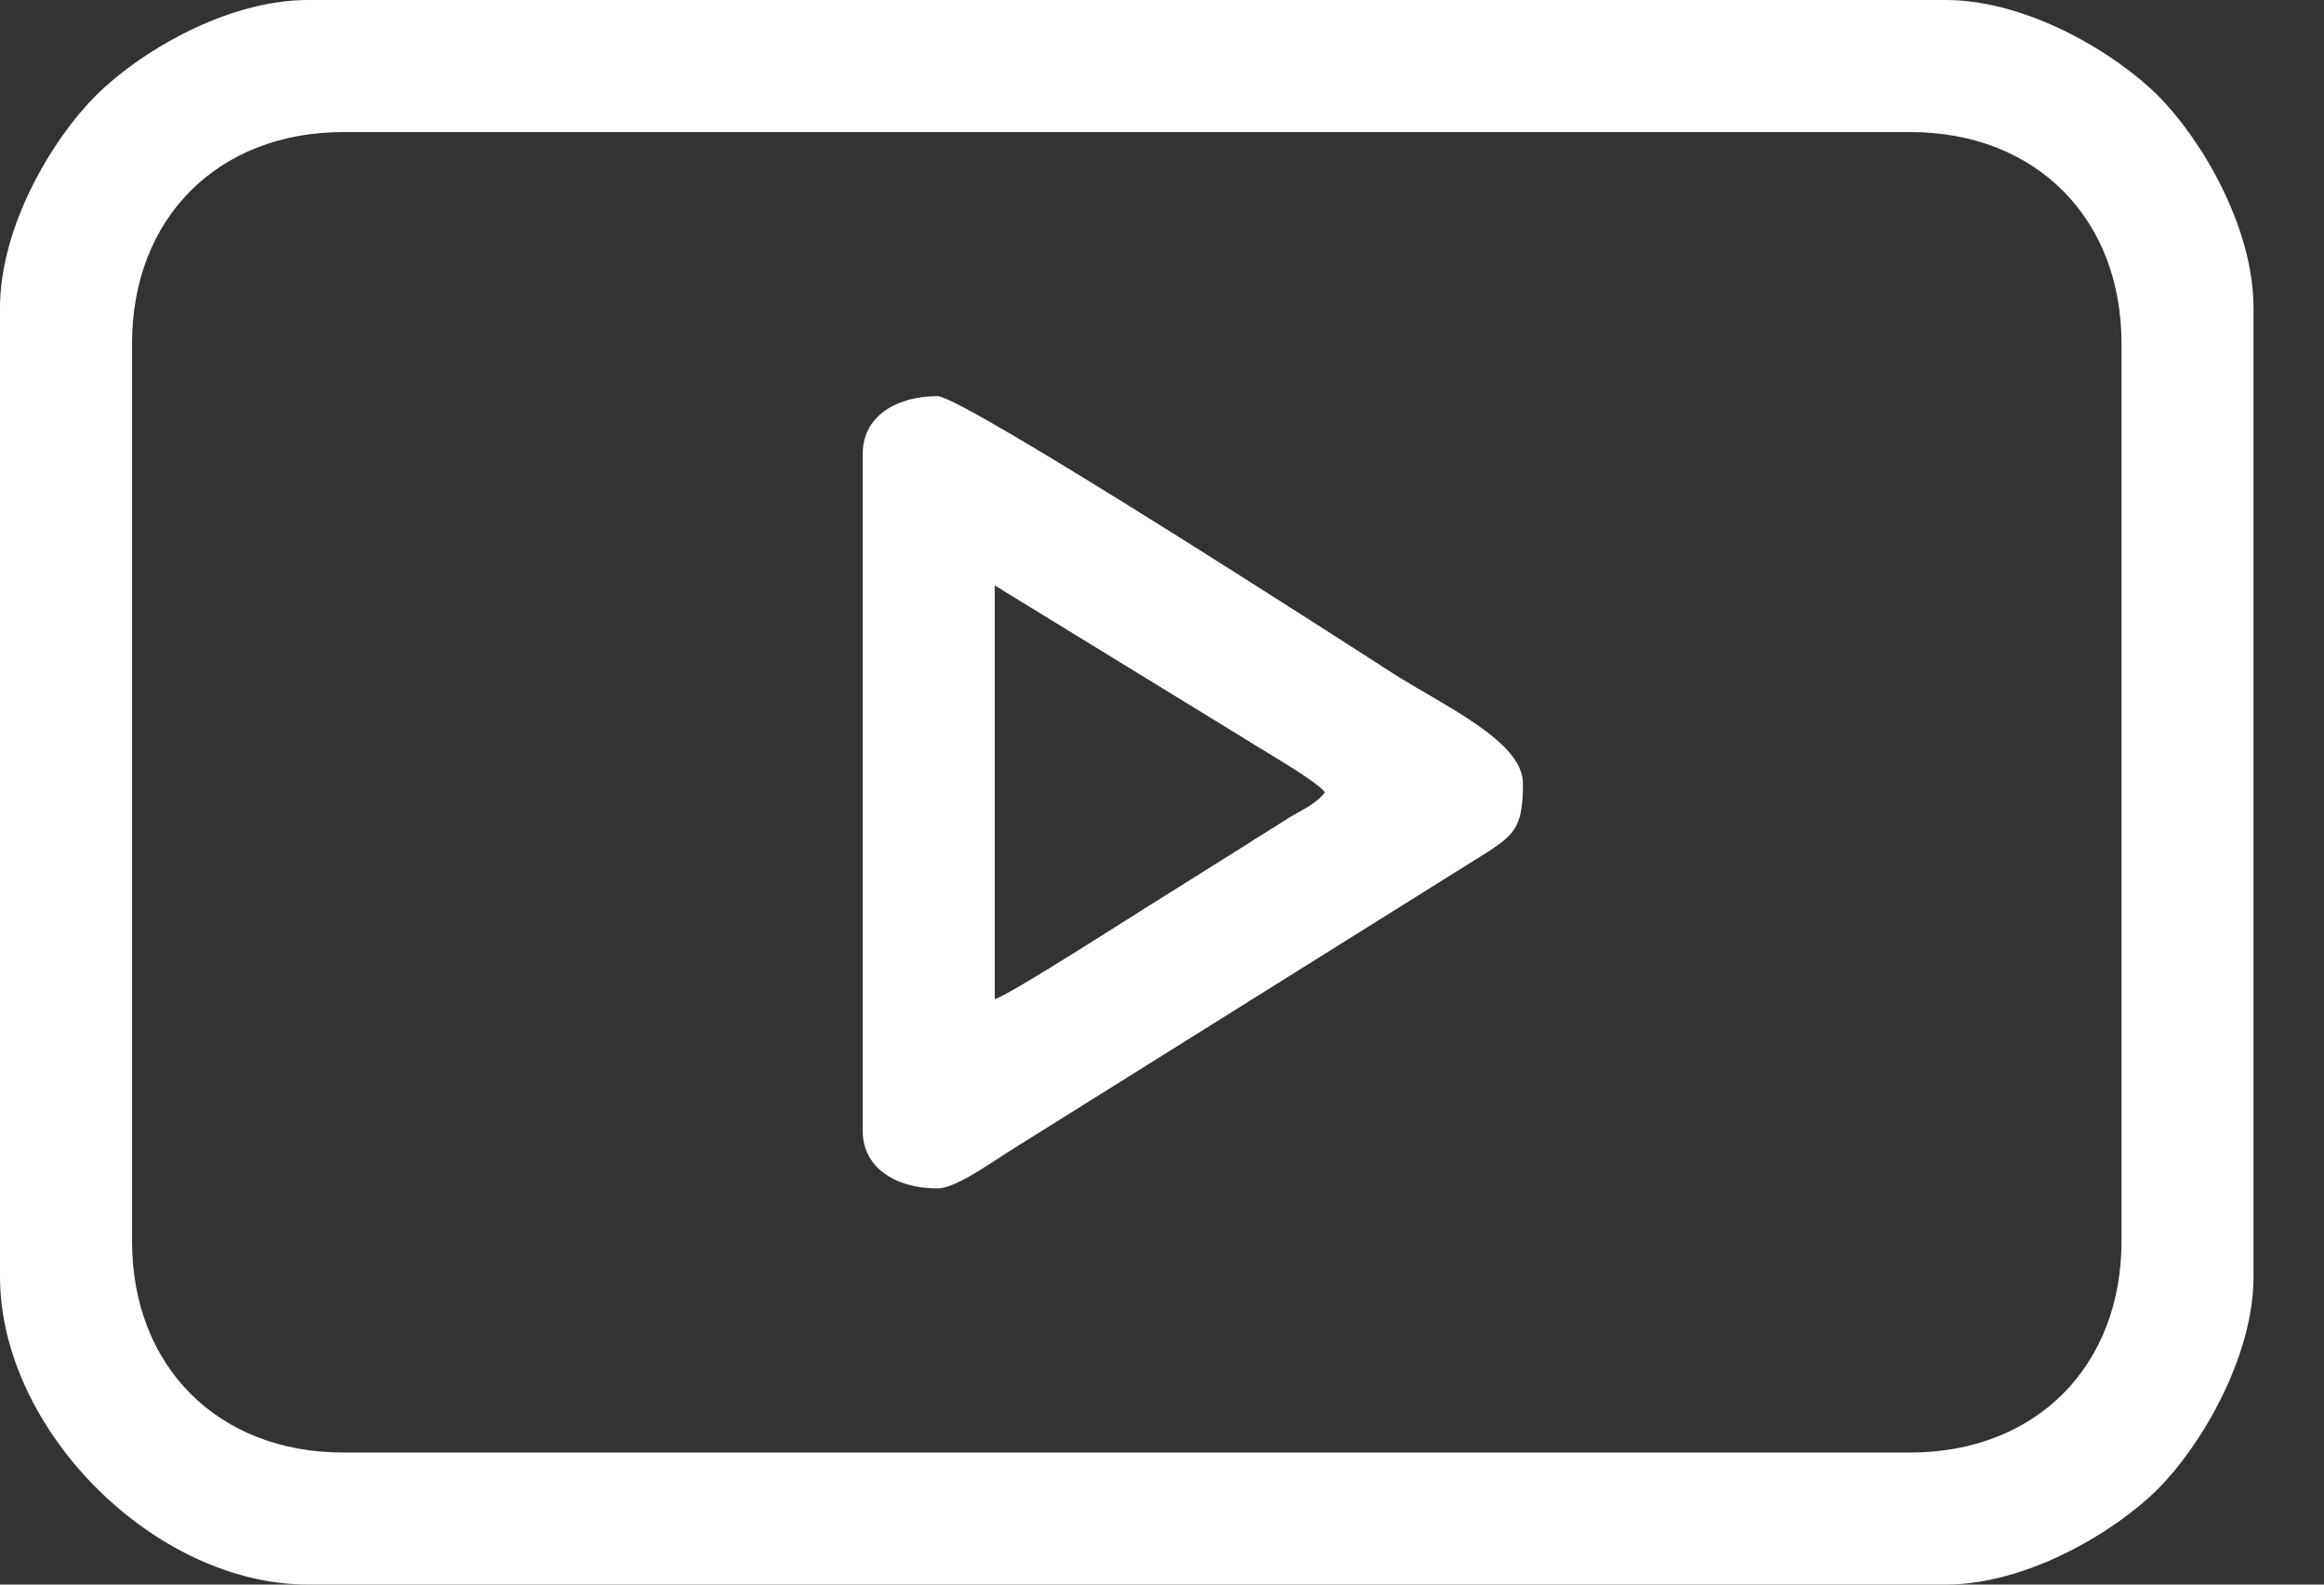 <svg width="22" height="15" viewBox="0 0 22 15" fill="none" xmlns="http://www.w3.org/2000/svg">
<rect x="0" y="0" width="22" height="15" fill="#333333" stroke="none"/>
<path fill-rule="evenodd" clip-rule="evenodd" d="M1.25 11.75V3.25C1.25 2.064 2.064 1.25 3.25 1.25H18.083C19.27 1.25 20.083 2.064 20.083 3.25V11.75C20.083 12.936 19.27 13.75 18.083 13.75H3.25C2.064 13.75 1.25 12.936 1.25 11.75ZM9.417 9.458V5.542L11.767 6.983C11.929 7.089 12.46 7.388 12.542 7.5C12.455 7.618 12.309 7.672 12.175 7.758C12.041 7.845 11.918 7.917 11.792 8L10.998 8.498C10.827 8.601 9.562 9.419 9.417 9.458V9.458ZM8.167 4.292V10.708C8.167 11.047 8.47 11.25 8.875 11.25C9.061 11.25 9.449 10.958 9.612 10.862L13.867 8.2C14.312 7.92 14.417 7.898 14.417 7.417C14.417 7.013 13.655 6.676 13.175 6.367C12.832 6.146 9.118 3.75 8.875 3.75C8.47 3.75 8.167 3.953 8.167 4.292ZM0 2.917V12.083C0 13.536 1.464 15 2.917 15H18.417C19.195 15 20.028 14.495 20.428 14.095C20.826 13.697 21.333 12.855 21.333 12.083V2.917C21.333 2.139 20.829 1.306 20.428 0.905C20.028 0.505 19.195 0 18.417 0H2.917C2.134 0 1.309 0.503 0.906 0.906C0.503 1.309 0 2.134 0 2.917Z" fill="white"/>
</svg>
